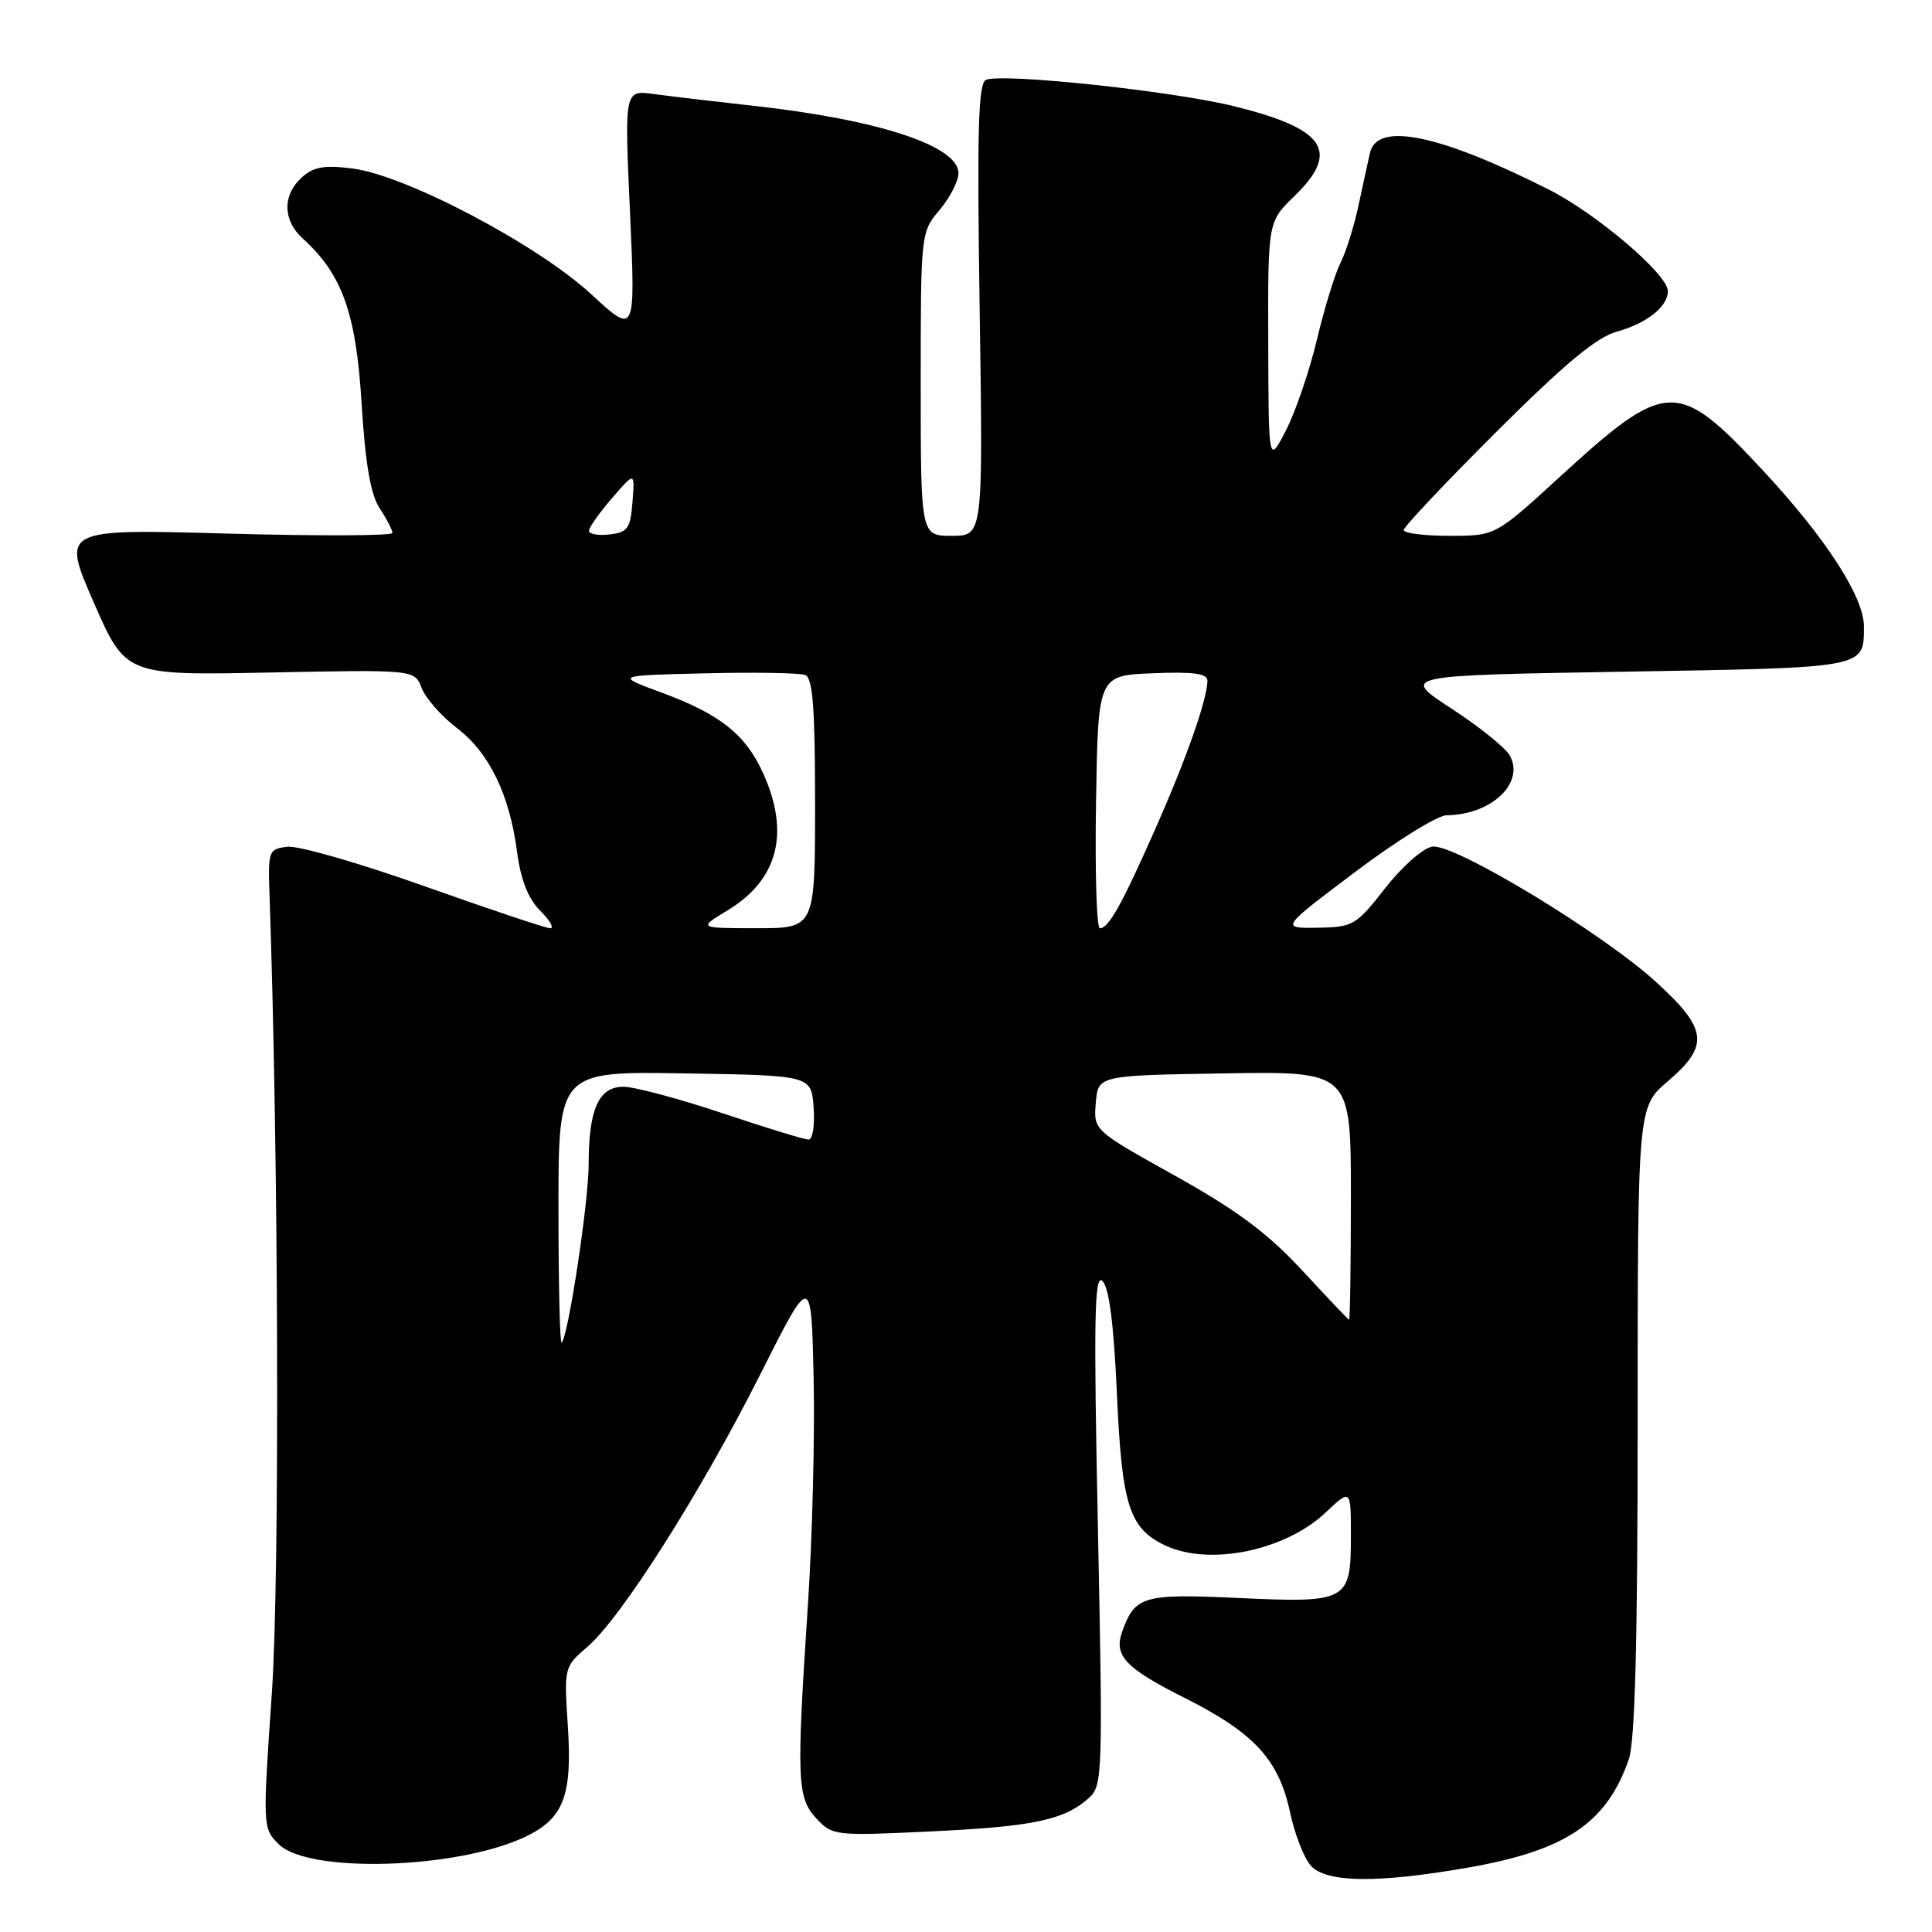 <?xml version="1.0" encoding="UTF-8" standalone="no"?>
<!DOCTYPE svg PUBLIC "-//W3C//DTD SVG 1.1//EN" "http://www.w3.org/Graphics/SVG/1.1/DTD/svg11.dtd" >
<svg xmlns="http://www.w3.org/2000/svg" xmlns:xlink="http://www.w3.org/1999/xlink" version="1.1" viewBox="0 0 256 256">
 <g >
 <path fill="currentColor"
d=" M 194.55 247.46 C 207.50 245.20 212.91 241.55 215.83 233.10 C 216.65 230.71 217.00 217.33 217.00 188.20 C 217.00 146.69 217.00 146.69 221.00 143.27 C 226.53 138.54 226.27 136.36 219.47 130.15 C 212.34 123.63 192.72 111.76 189.79 112.18 C 188.58 112.36 185.80 114.80 183.55 117.68 C 179.68 122.63 179.29 122.85 174.58 122.93 C 169.66 123.00 169.66 123.00 179.58 115.53 C 185.04 111.41 190.48 108.04 191.68 108.03 C 197.60 107.96 202.03 103.79 200.08 100.15 C 199.53 99.12 196.05 96.31 192.34 93.90 C 185.59 89.50 185.59 89.50 215.33 89.00 C 247.48 88.46 246.96 88.56 246.98 83.00 C 246.98 79.09 241.90 71.25 233.59 62.33 C 222.25 50.16 220.86 50.21 206.60 63.26 C 198.15 71.00 198.15 71.00 192.07 71.00 C 188.73 71.00 186.00 70.66 186.00 70.23 C 186.00 69.81 191.53 63.95 198.29 57.21 C 207.33 48.20 211.54 44.69 214.25 43.94 C 218.22 42.84 221.00 40.63 221.00 38.57 C 221.00 36.36 211.55 28.31 205.21 25.11 C 190.71 17.79 182.47 16.10 181.53 20.25 C 181.25 21.49 180.55 24.68 179.98 27.35 C 179.41 30.02 178.35 33.40 177.61 34.85 C 176.88 36.31 175.48 40.88 174.50 45.00 C 173.52 49.12 171.68 54.52 170.41 57.00 C 168.09 61.50 168.09 61.50 168.05 45.45 C 168.00 29.39 168.00 29.39 171.50 26.00 C 177.65 20.04 175.62 17.04 163.41 14.05 C 155.25 12.05 132.98 9.68 130.67 10.57 C 129.62 10.98 129.45 16.97 129.81 41.04 C 130.26 71.00 130.26 71.00 126.13 71.00 C 122.00 71.00 122.00 71.00 122.00 50.89 C 122.00 30.91 122.01 30.77 124.50 27.82 C 125.88 26.18 127.00 23.99 127.00 22.95 C 127.00 19.34 116.44 15.86 100.00 14.04 C 94.78 13.46 88.75 12.75 86.62 12.46 C 82.74 11.93 82.74 11.93 83.48 28.17 C 84.21 44.41 84.21 44.41 78.31 38.96 C 71.20 32.40 53.80 23.24 46.73 22.33 C 42.96 21.85 41.55 22.10 39.98 23.52 C 37.41 25.85 37.46 29.20 40.10 31.59 C 45.34 36.33 47.18 41.47 47.91 53.40 C 48.41 61.46 49.10 65.50 50.30 67.34 C 51.24 68.76 52.00 70.24 52.00 70.62 C 52.00 71.00 42.14 71.04 30.09 70.70 C 8.17 70.09 8.17 70.09 12.41 79.80 C 16.65 89.50 16.65 89.50 35.80 89.11 C 54.95 88.73 54.95 88.73 55.87 91.17 C 56.39 92.51 58.48 94.89 60.52 96.45 C 64.83 99.73 67.51 105.25 68.52 112.91 C 69.00 116.58 69.99 119.08 71.57 120.66 C 72.86 121.95 73.46 123.00 72.91 123.00 C 72.37 123.00 64.90 120.50 56.31 117.45 C 47.72 114.39 39.53 112.03 38.10 112.20 C 35.60 112.49 35.51 112.72 35.71 118.50 C 36.92 153.12 37.08 208.98 36.02 224.37 C 34.80 242.06 34.81 242.26 36.92 244.36 C 40.82 248.27 60.54 247.68 69.59 243.39 C 74.69 240.97 75.85 237.95 75.24 228.69 C 74.73 220.91 74.75 220.86 77.86 218.19 C 82.33 214.34 92.90 197.69 100.75 182.09 C 107.50 168.68 107.50 168.68 107.81 182.59 C 107.98 190.24 107.64 203.71 107.06 212.53 C 105.52 235.89 105.61 238.20 108.18 240.96 C 110.31 243.25 110.62 243.28 123.58 242.66 C 137.06 242.01 141.07 241.15 144.34 238.19 C 146.09 236.61 146.14 234.78 145.48 202.51 C 144.90 174.57 145.01 168.72 146.08 169.74 C 146.96 170.58 147.58 175.43 148.00 184.74 C 148.66 199.60 149.64 202.60 154.56 204.85 C 160.41 207.51 170.34 205.43 175.64 200.43 C 179.00 197.26 179.00 197.26 179.00 203.51 C 179.00 212.20 178.61 212.41 164.04 211.74 C 151.43 211.16 150.38 211.47 148.68 216.25 C 147.57 219.39 149.14 221.05 156.99 224.99 C 166.20 229.63 169.44 233.14 170.95 240.18 C 171.56 243.06 172.80 246.22 173.69 247.21 C 175.75 249.48 182.49 249.57 194.55 247.46 Z  M 74.00 160.14 C 74.00 141.95 74.00 141.95 90.75 142.23 C 107.50 142.50 107.50 142.50 107.81 146.75 C 107.98 149.09 107.68 151.00 107.14 151.00 C 106.60 151.00 101.46 149.43 95.71 147.50 C 89.95 145.57 84.06 144.00 82.60 144.00 C 79.33 144.00 78.00 146.97 78.00 154.32 C 77.99 159.28 75.31 177.03 74.42 177.91 C 74.19 178.14 74.00 170.15 74.00 160.14 Z  M 172.50 168.29 C 167.97 163.40 163.86 160.34 155.70 155.79 C 144.89 149.77 144.89 149.77 145.20 146.13 C 145.50 142.50 145.50 142.50 162.25 142.23 C 179.00 141.95 179.00 141.95 179.00 158.48 C 179.00 167.56 178.89 174.95 178.75 174.88 C 178.61 174.82 175.80 171.85 172.50 168.29 Z  M 96.39 120.64 C 103.11 116.57 104.71 110.37 101.10 102.42 C 98.78 97.30 95.40 94.62 87.63 91.76 C 81.50 89.50 81.50 89.50 93.44 89.22 C 100.01 89.06 105.97 89.16 106.69 89.44 C 107.70 89.82 108.00 93.77 108.00 106.47 C 108.00 123.00 108.00 123.00 100.25 122.99 C 92.50 122.99 92.50 122.99 96.39 120.64 Z  M 145.23 106.25 C 145.50 89.50 145.50 89.50 152.75 89.21 C 158.17 88.99 160.00 89.24 159.99 90.21 C 159.97 92.65 157.21 100.51 153.15 109.69 C 148.66 119.85 146.91 123.00 145.74 123.00 C 145.30 123.00 145.08 115.46 145.23 106.25 Z  M 78.04 70.32 C 78.06 69.87 79.44 67.92 81.10 66.00 C 84.12 62.50 84.12 62.50 83.81 66.50 C 83.54 70.03 83.18 70.54 80.75 70.82 C 79.24 70.99 78.02 70.77 78.04 70.32 Z "/>
</g>
</svg>